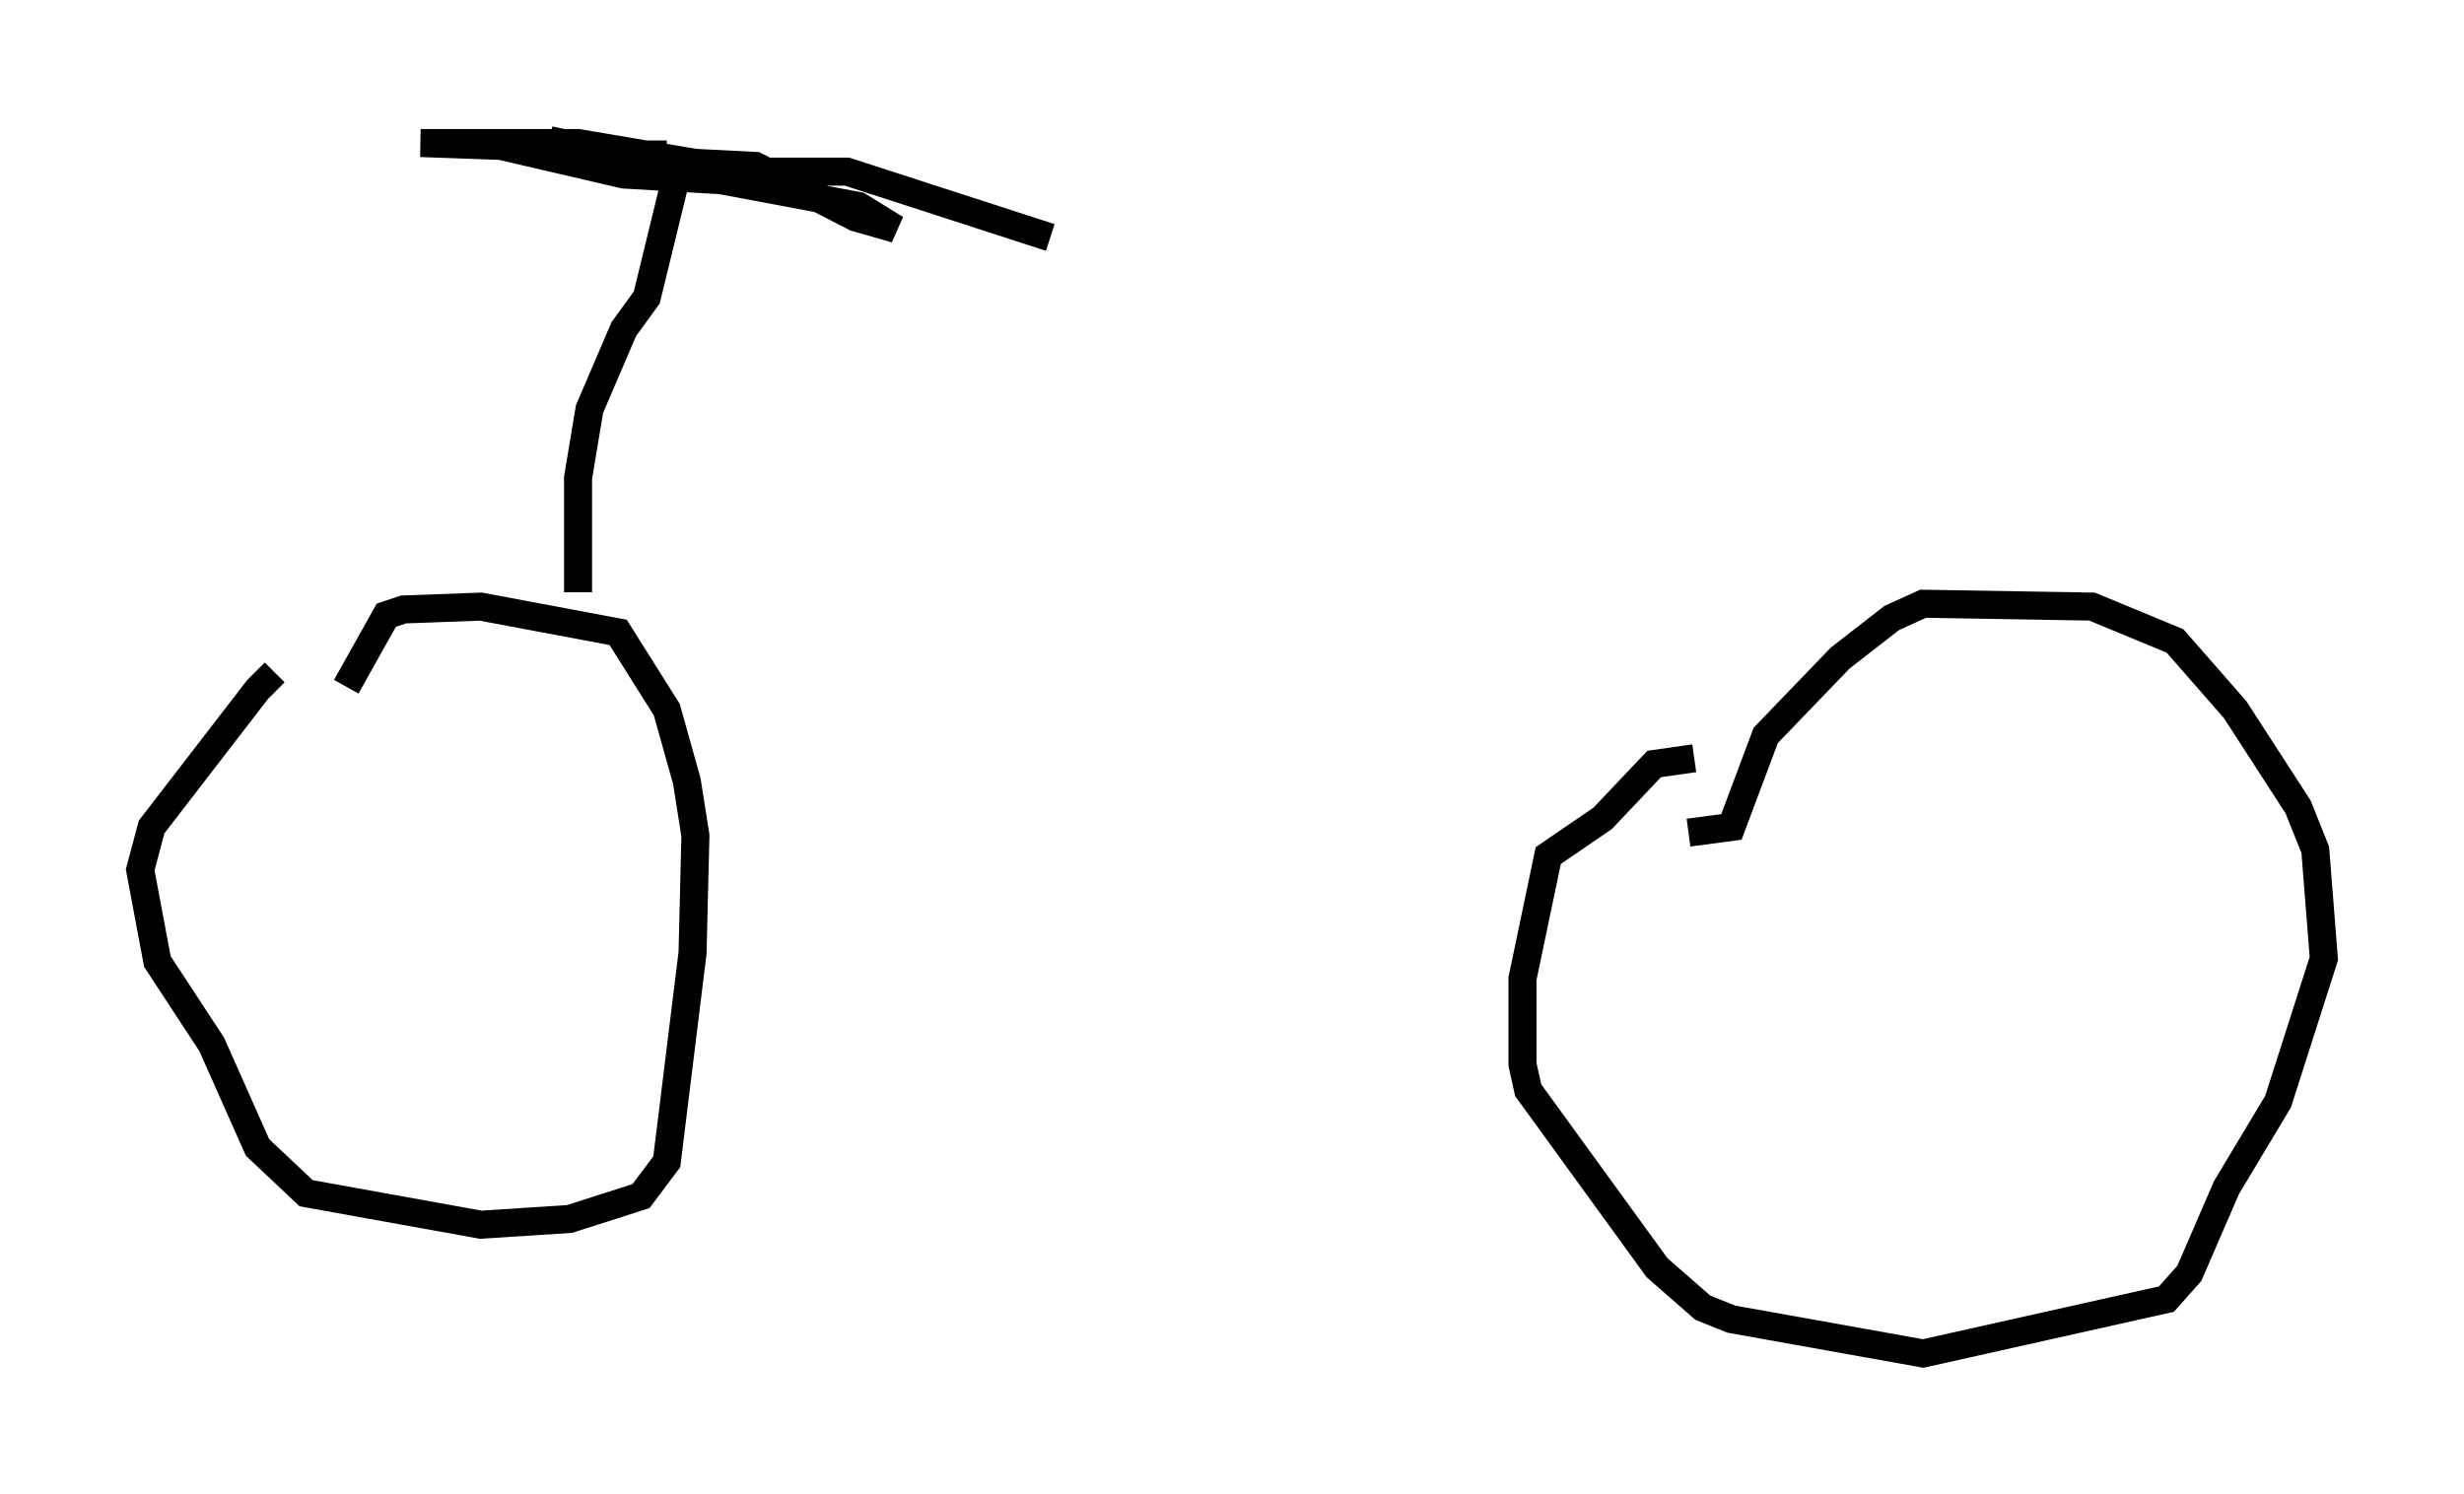 <?xml version="1.0" encoding="utf-8" ?>
<svg baseProfile="full" height="53.284" version="1.1" width="87.89" xmlns="http://www.w3.org/2000/svg" xmlns:ev="http://www.w3.org/2001/xml-events" xmlns:xlink="http://www.w3.org/1999/xlink"><defs /><rect fill="white" height="53.284" width="87.89" x="0" y="0" /><path d="M11.125, 24.09 m-1.327, -0.102 l-0.613, 0.613 -3.777, 4.9 l-0.408, 1.531 0.613, 3.267 l1.94, 2.96 1.633, 3.675 l1.735, 1.633 6.227, 1.123 l3.165, -0.204 2.552, -0.817 l0.919, -1.225 0.919, -7.452 l0.102, -4.185 -0.306, -1.94 l-0.715, -2.552 -1.735, -2.756 l-4.9, -0.919 -2.756, 0.102 l-0.613, 0.204 -1.429, 2.552 m48.082, 2.552 l-1.429, 0.204 -1.838, 1.94 l-1.94, 1.327 -0.919, 4.39 l0.0, 3.063 0.204, 0.919 l4.594, 6.329 1.633, 1.429 l1.021, 0.408 6.84, 1.225 l8.677, -1.94 0.817, -0.919 l1.327, -3.063 1.838, -3.063 l1.633, -5.104 -0.306, -3.879 l-0.613, -1.531 -2.246, -3.471 l-2.144, -2.45 -2.96, -1.225 l-6.023, -0.102 -1.123, 0.51 l-1.838, 1.429 -2.654, 2.756 l-1.225, 3.267 -1.531, 0.204 m-39.609, -8.575 l0.0, -4.083 0.408, -2.45 l1.225, -2.858 0.817, -1.123 l1.021, -4.185 m-0.306, -0.919 l-1.838, 0.0 -2.348, -0.51 l3.369, 0.715 3.981, 0.204 l3.573, 1.838 1.429, 0.408 l-1.327, -0.817 -4.9, -0.919 l-3.471, -0.204 -4.39, -1.021 l-2.858, -0.102 5.615, 0.0 l6.023, 1.021 3.573, 0.0 l7.248, 2.348 m-16.538, 9.902 " fill="none" stroke="black" stroke-width="1" /></svg>